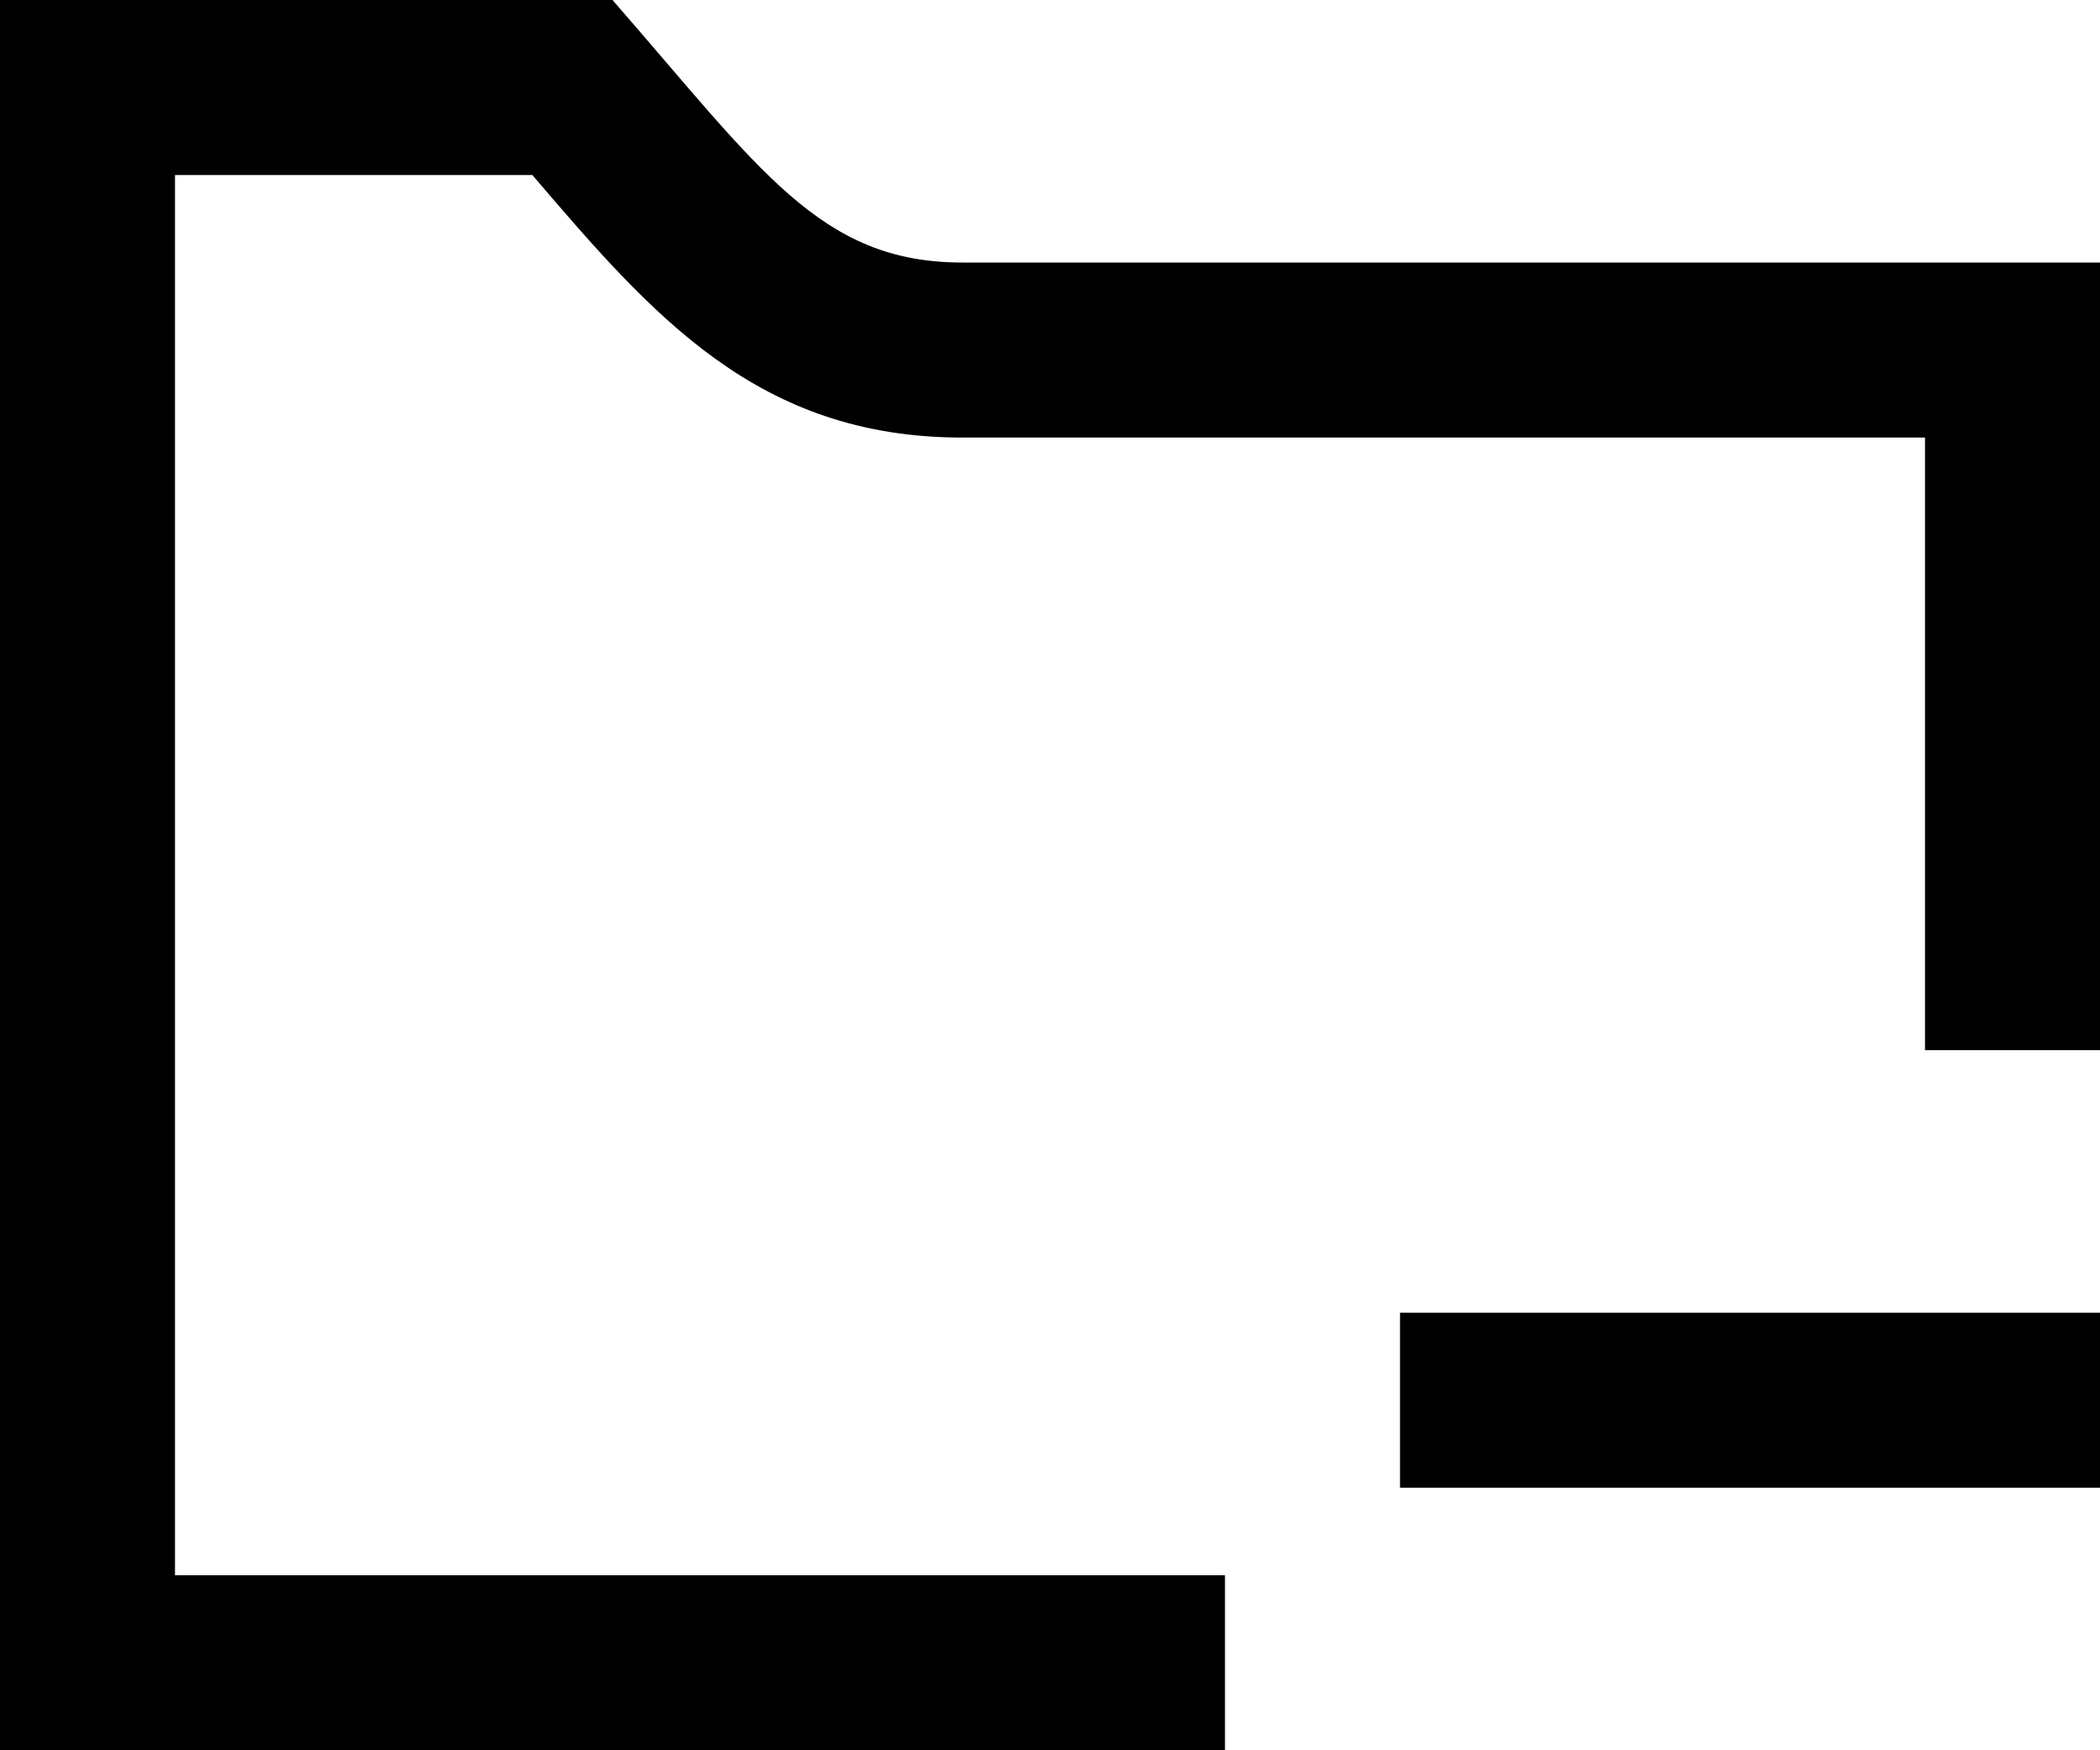
<svg width="18px" height="15px" viewBox="0 0 18 15" version="1.1" xmlns="http://www.w3.org/2000/svg" xmlns:xlink="http://www.w3.org/1999/xlink">
    <!-- Generator: Sketch 49.3 (51167) - http://www.bohemiancoding.com/sketch -->
    <desc>Created with Sketch.</desc>
    <defs></defs>
    <g id="Editors" stroke="none" stroke-width="1" fill="none" fill-rule="evenodd">
        <g id="Desktop-HD" transform="translate(-589, -404)" fill="#000000" fill-rule="nonzero">
            <g id="iconmonstr-folder-8" transform="translate(589, 404)">
                <path d="M18,11.25 L12,11.25 L12,12.75 L18,12.75 L18,11.25 Z M10.5,15 L0,15 L0,0 L5.25,0 C6.521,1.456 7.028,2.25 8.25,2.25 L18,2.25 L18,9 L16.5,9 L16.5,3.75 L8.25,3.75 C6.495,3.75 5.597,2.709 4.563,1.5 L1.5,1.5 L1.5,13.5 L10.5,13.5 L10.5,15 Z" id="Shape"></path>
            </g>
        </g>
    </g>
</svg>